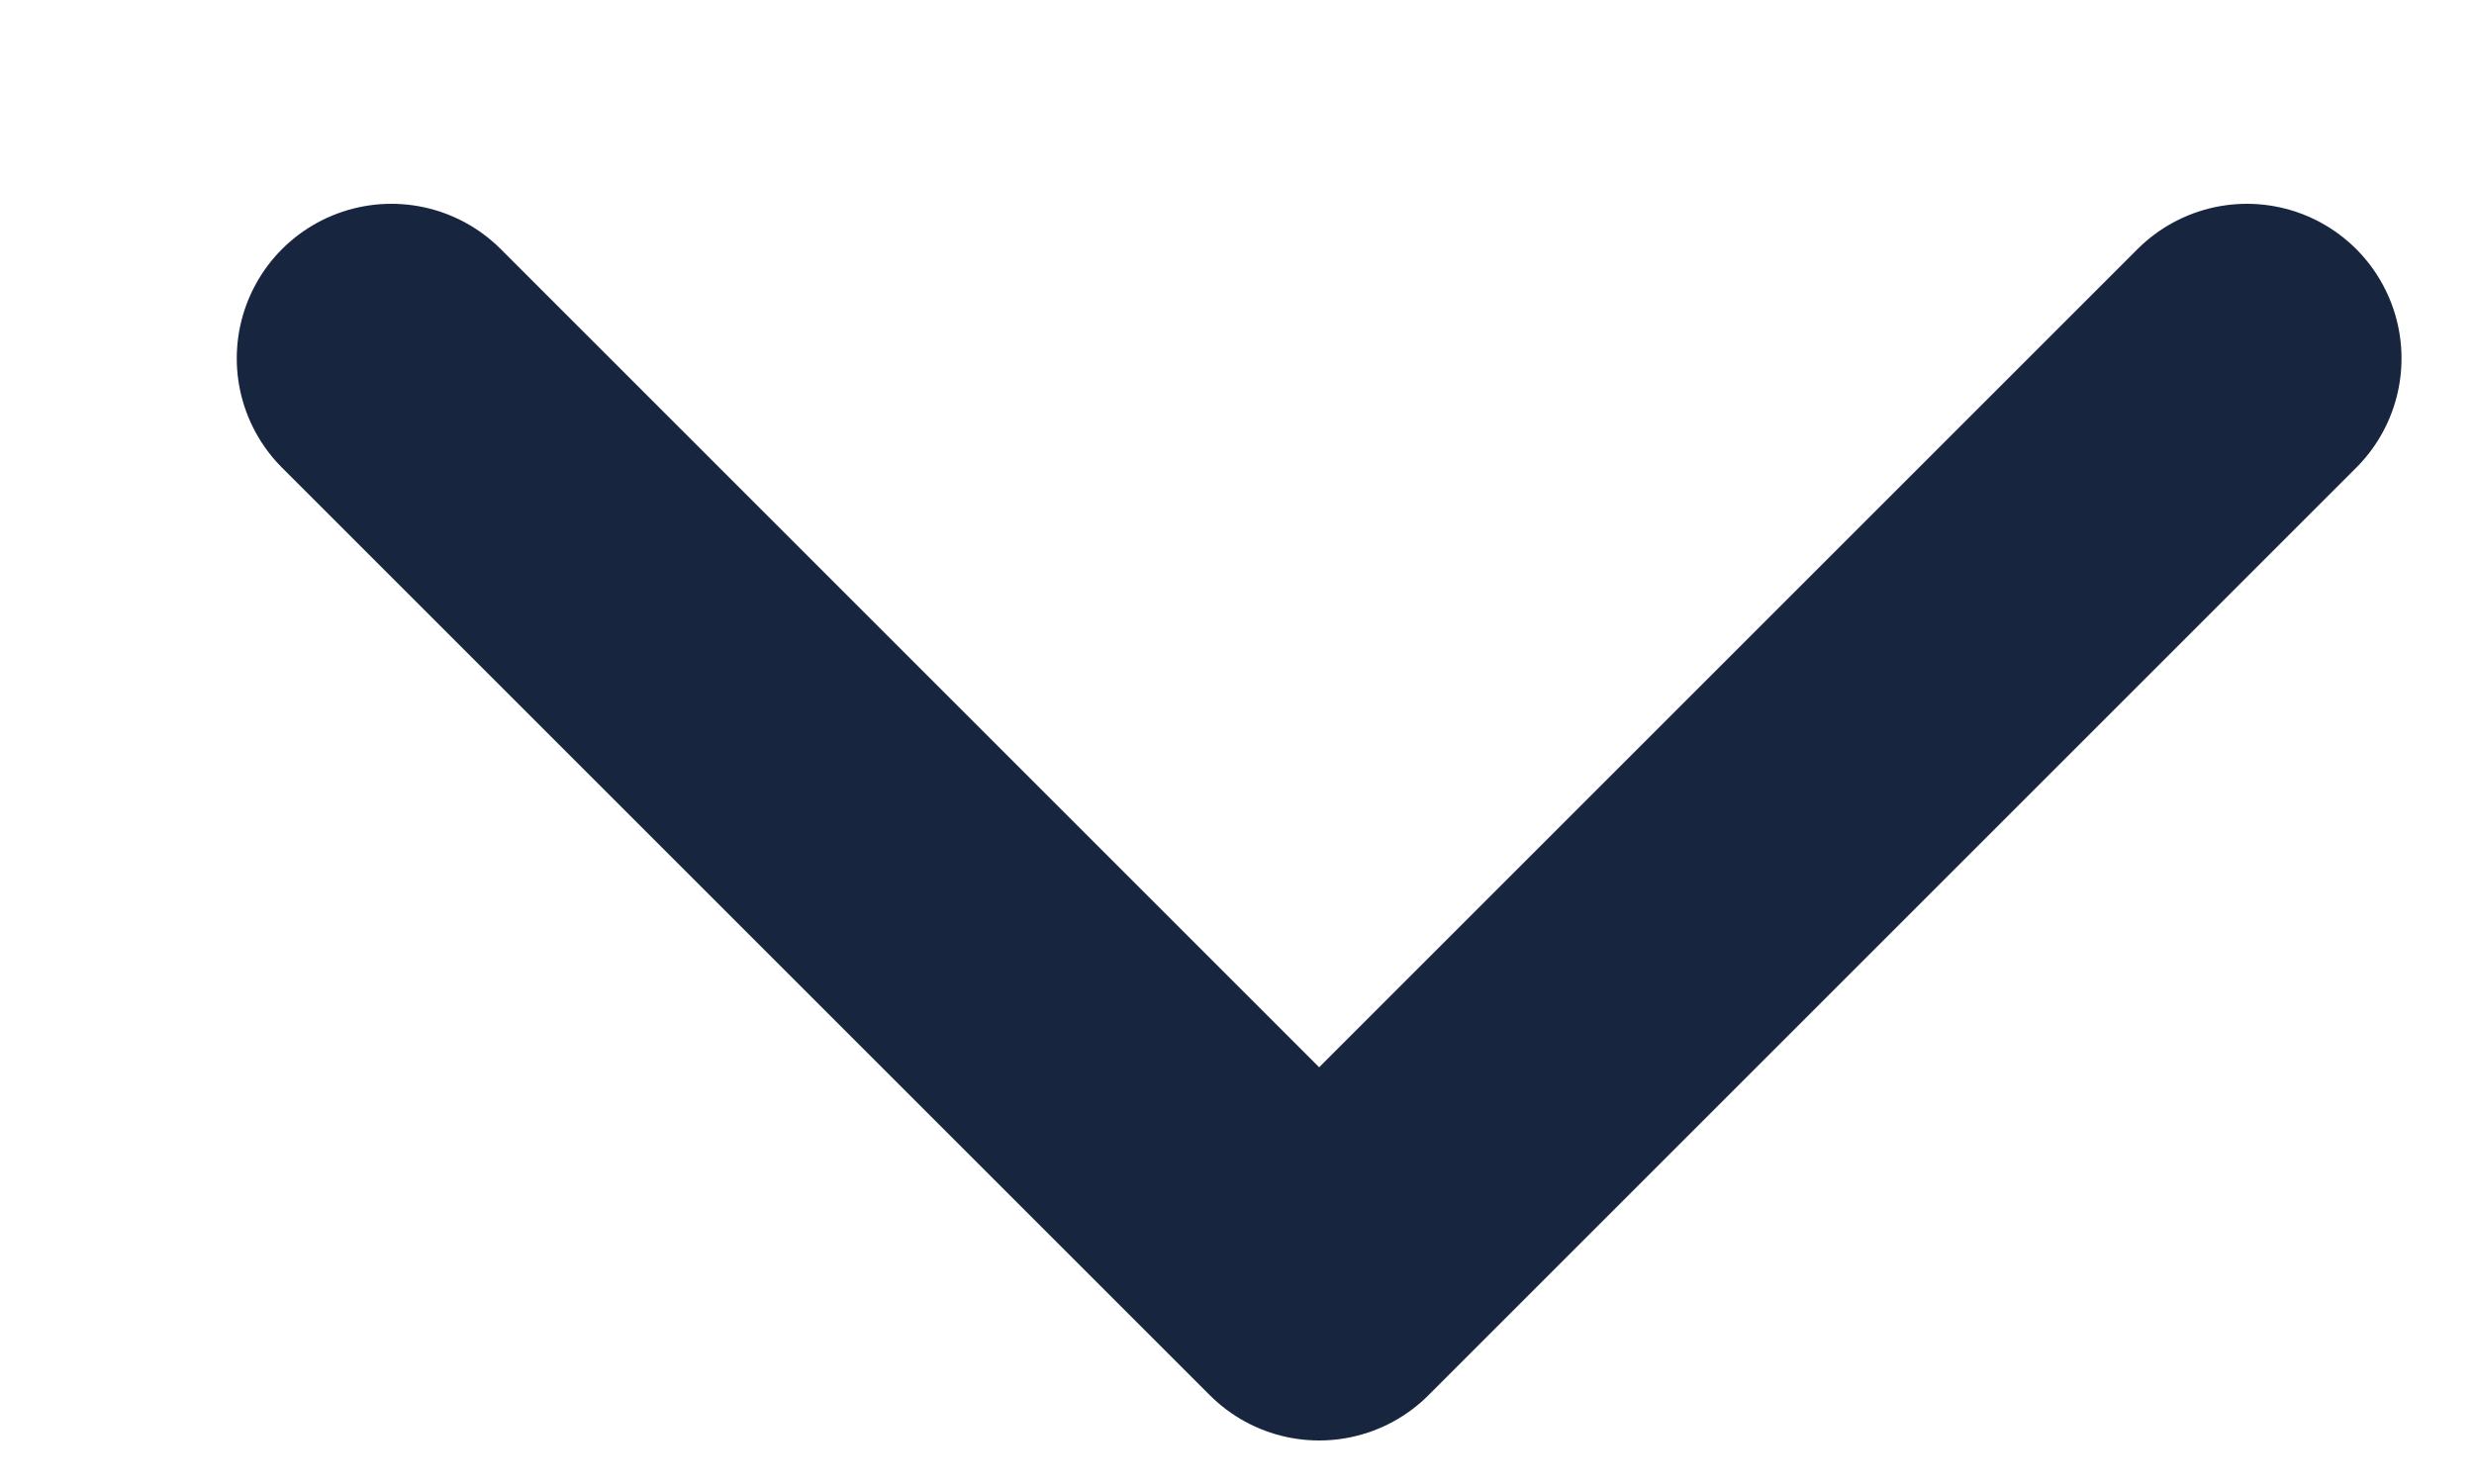 <svg width="10" height="6" viewBox="0 0 10 6" fill="none" xmlns="http://www.w3.org/2000/svg">
<path d="M1.582 1.449L5.332 5.199L9.082 1.449" stroke="#17253F" stroke-width="1.25" stroke-linecap="round" stroke-linejoin="round"/>
</svg>
